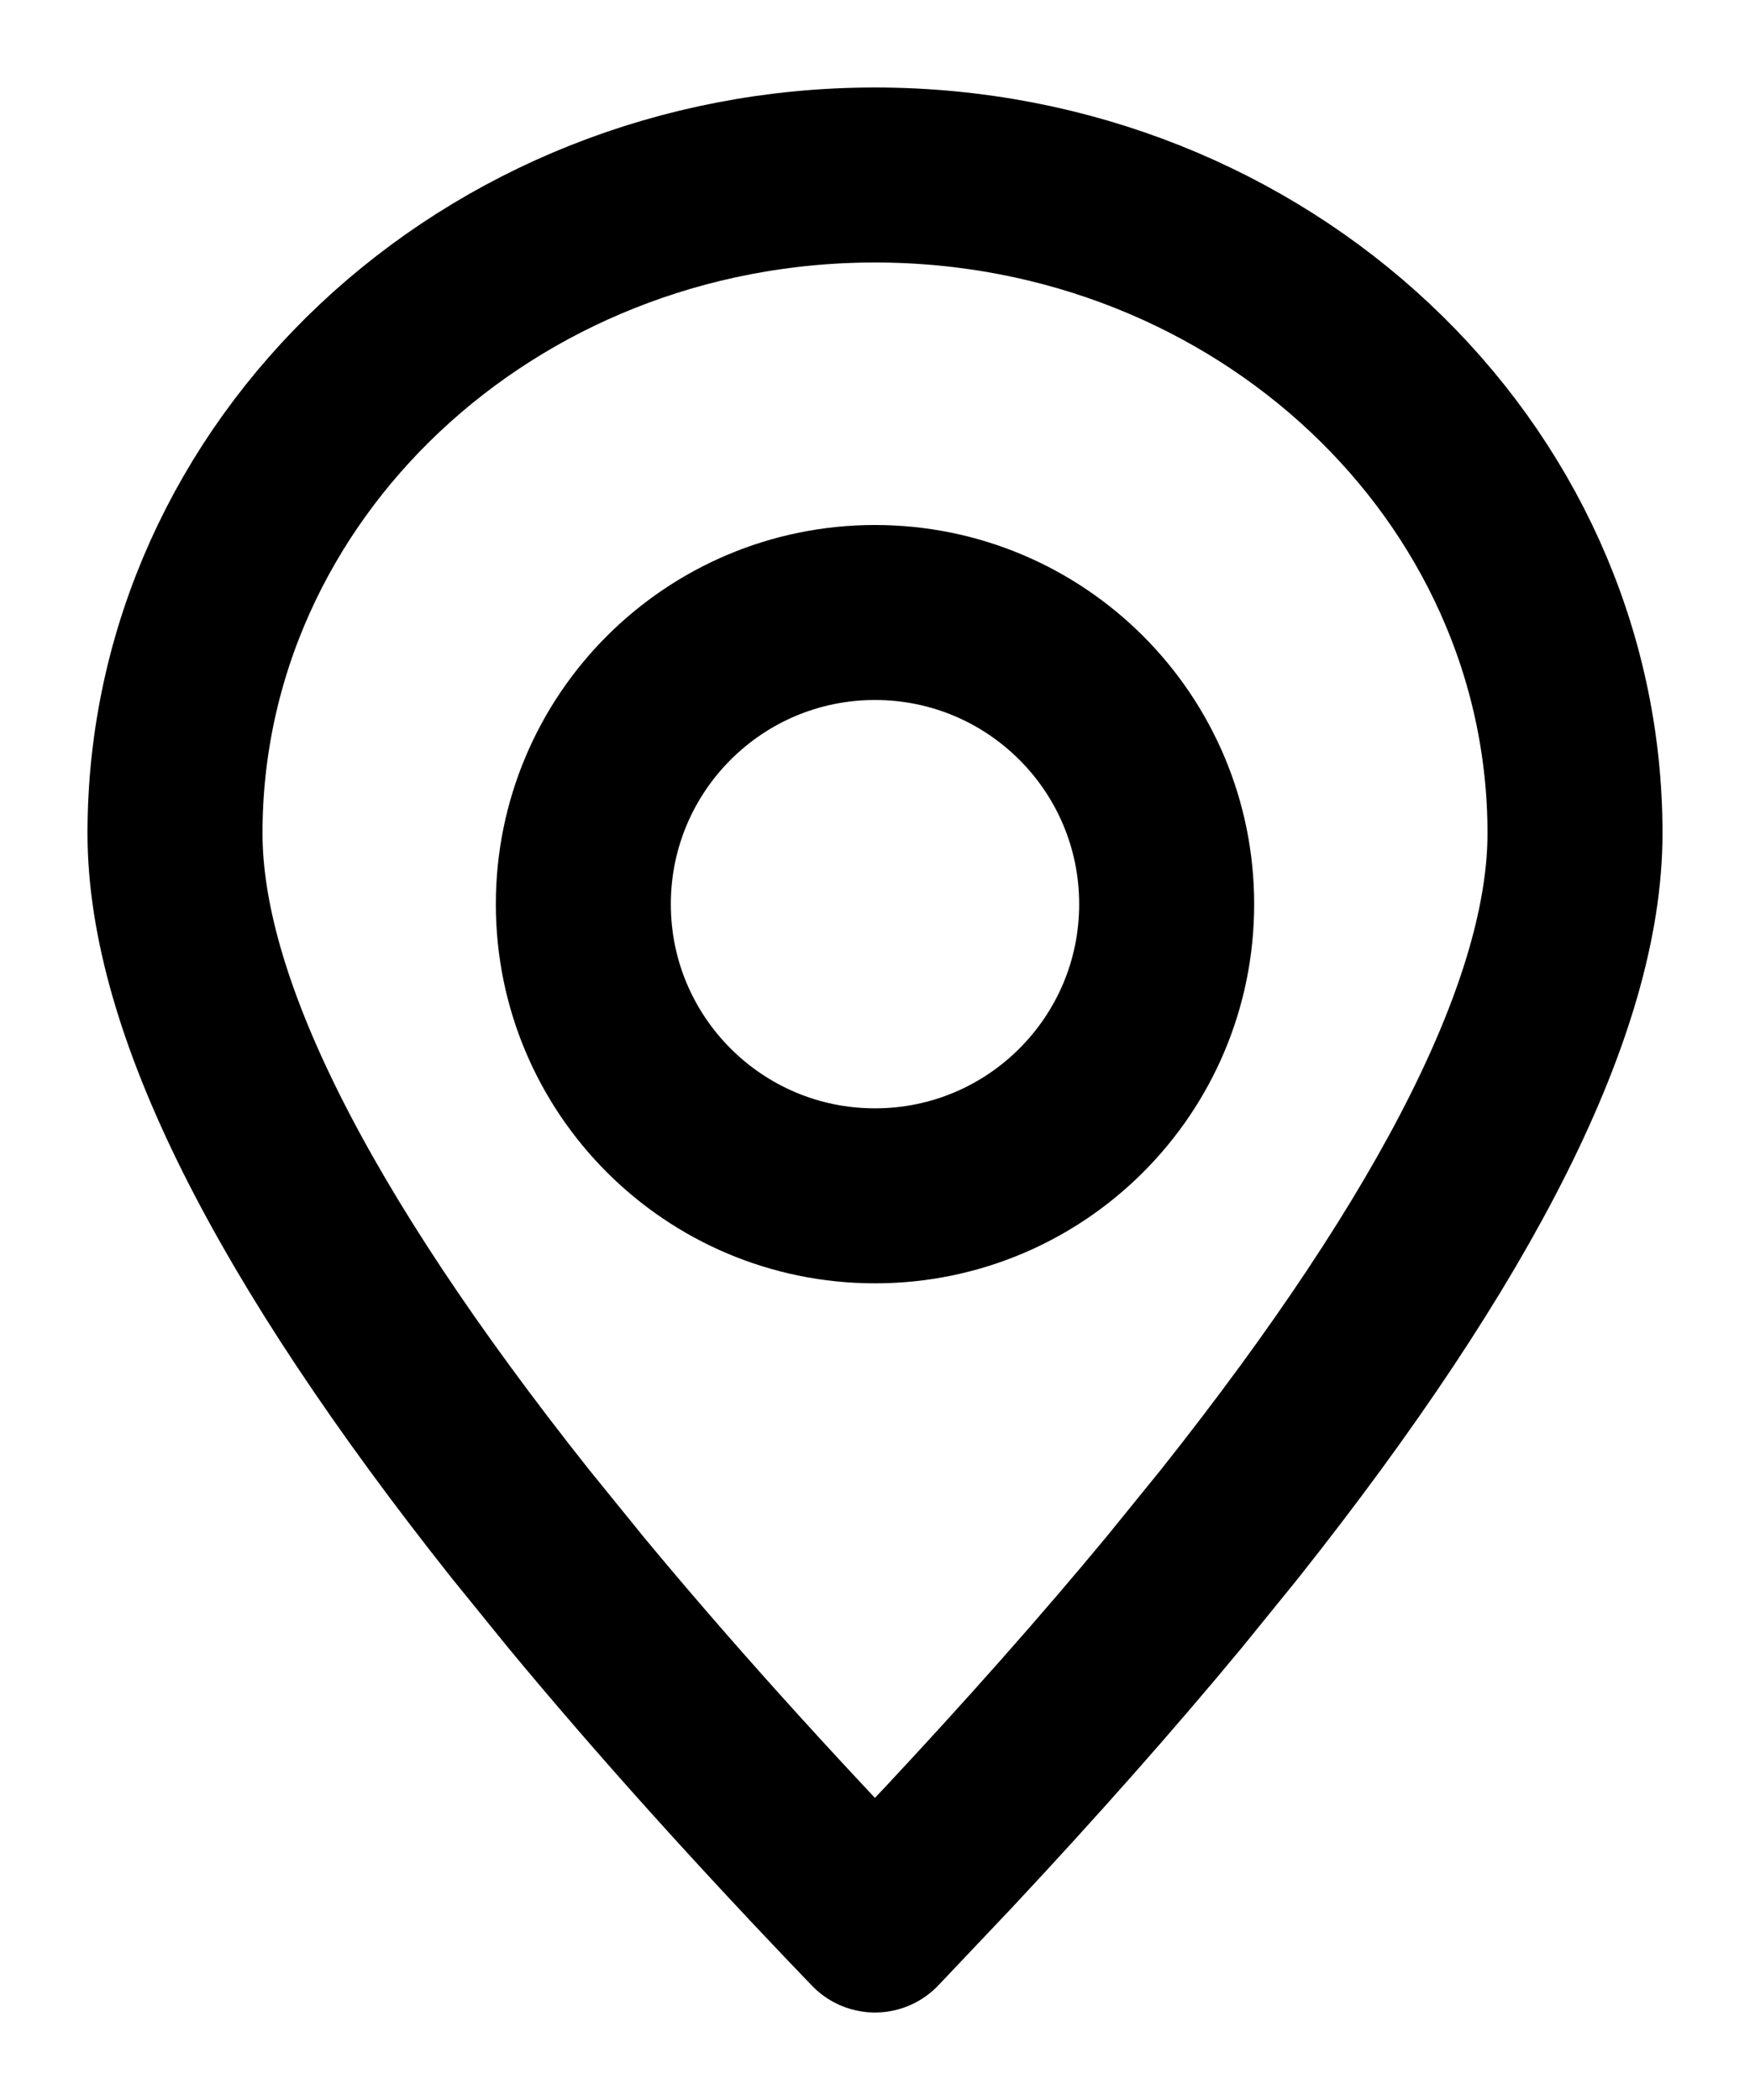 <svg width="15" height="18" viewBox="0 0 15 18" fill="none" xmlns="http://www.w3.org/2000/svg">
<g id="Group">
<path id="Vector" fill-rule="evenodd" clip-rule="evenodd" d="M7.5 16.5L8.131 15.834C8.847 15.068 9.491 14.34 10.064 13.648L10.537 13.065C12.512 10.576 13.5 8.602 13.5 7.142C13.5 4.026 10.814 1.5 7.5 1.5C4.186 1.5 1.5 4.026 1.5 7.142C1.5 8.602 2.488 10.576 4.463 13.065L4.936 13.648C5.672 14.537 6.527 15.488 7.5 16.5Z" stroke="black" stroke-width="1.5" stroke-linecap="round" stroke-linejoin="round"/>
<path id="Vector_2" d="M7.5 10.25C8.881 10.25 10 9.131 10 7.75C10 6.369 8.881 5.25 7.5 5.25C6.119 5.25 5 6.369 5 7.75C5 9.131 6.119 10.25 7.5 10.25Z" stroke="black" stroke-width="1.5" stroke-linecap="round" stroke-linejoin="round"/>
</g>
</svg>
